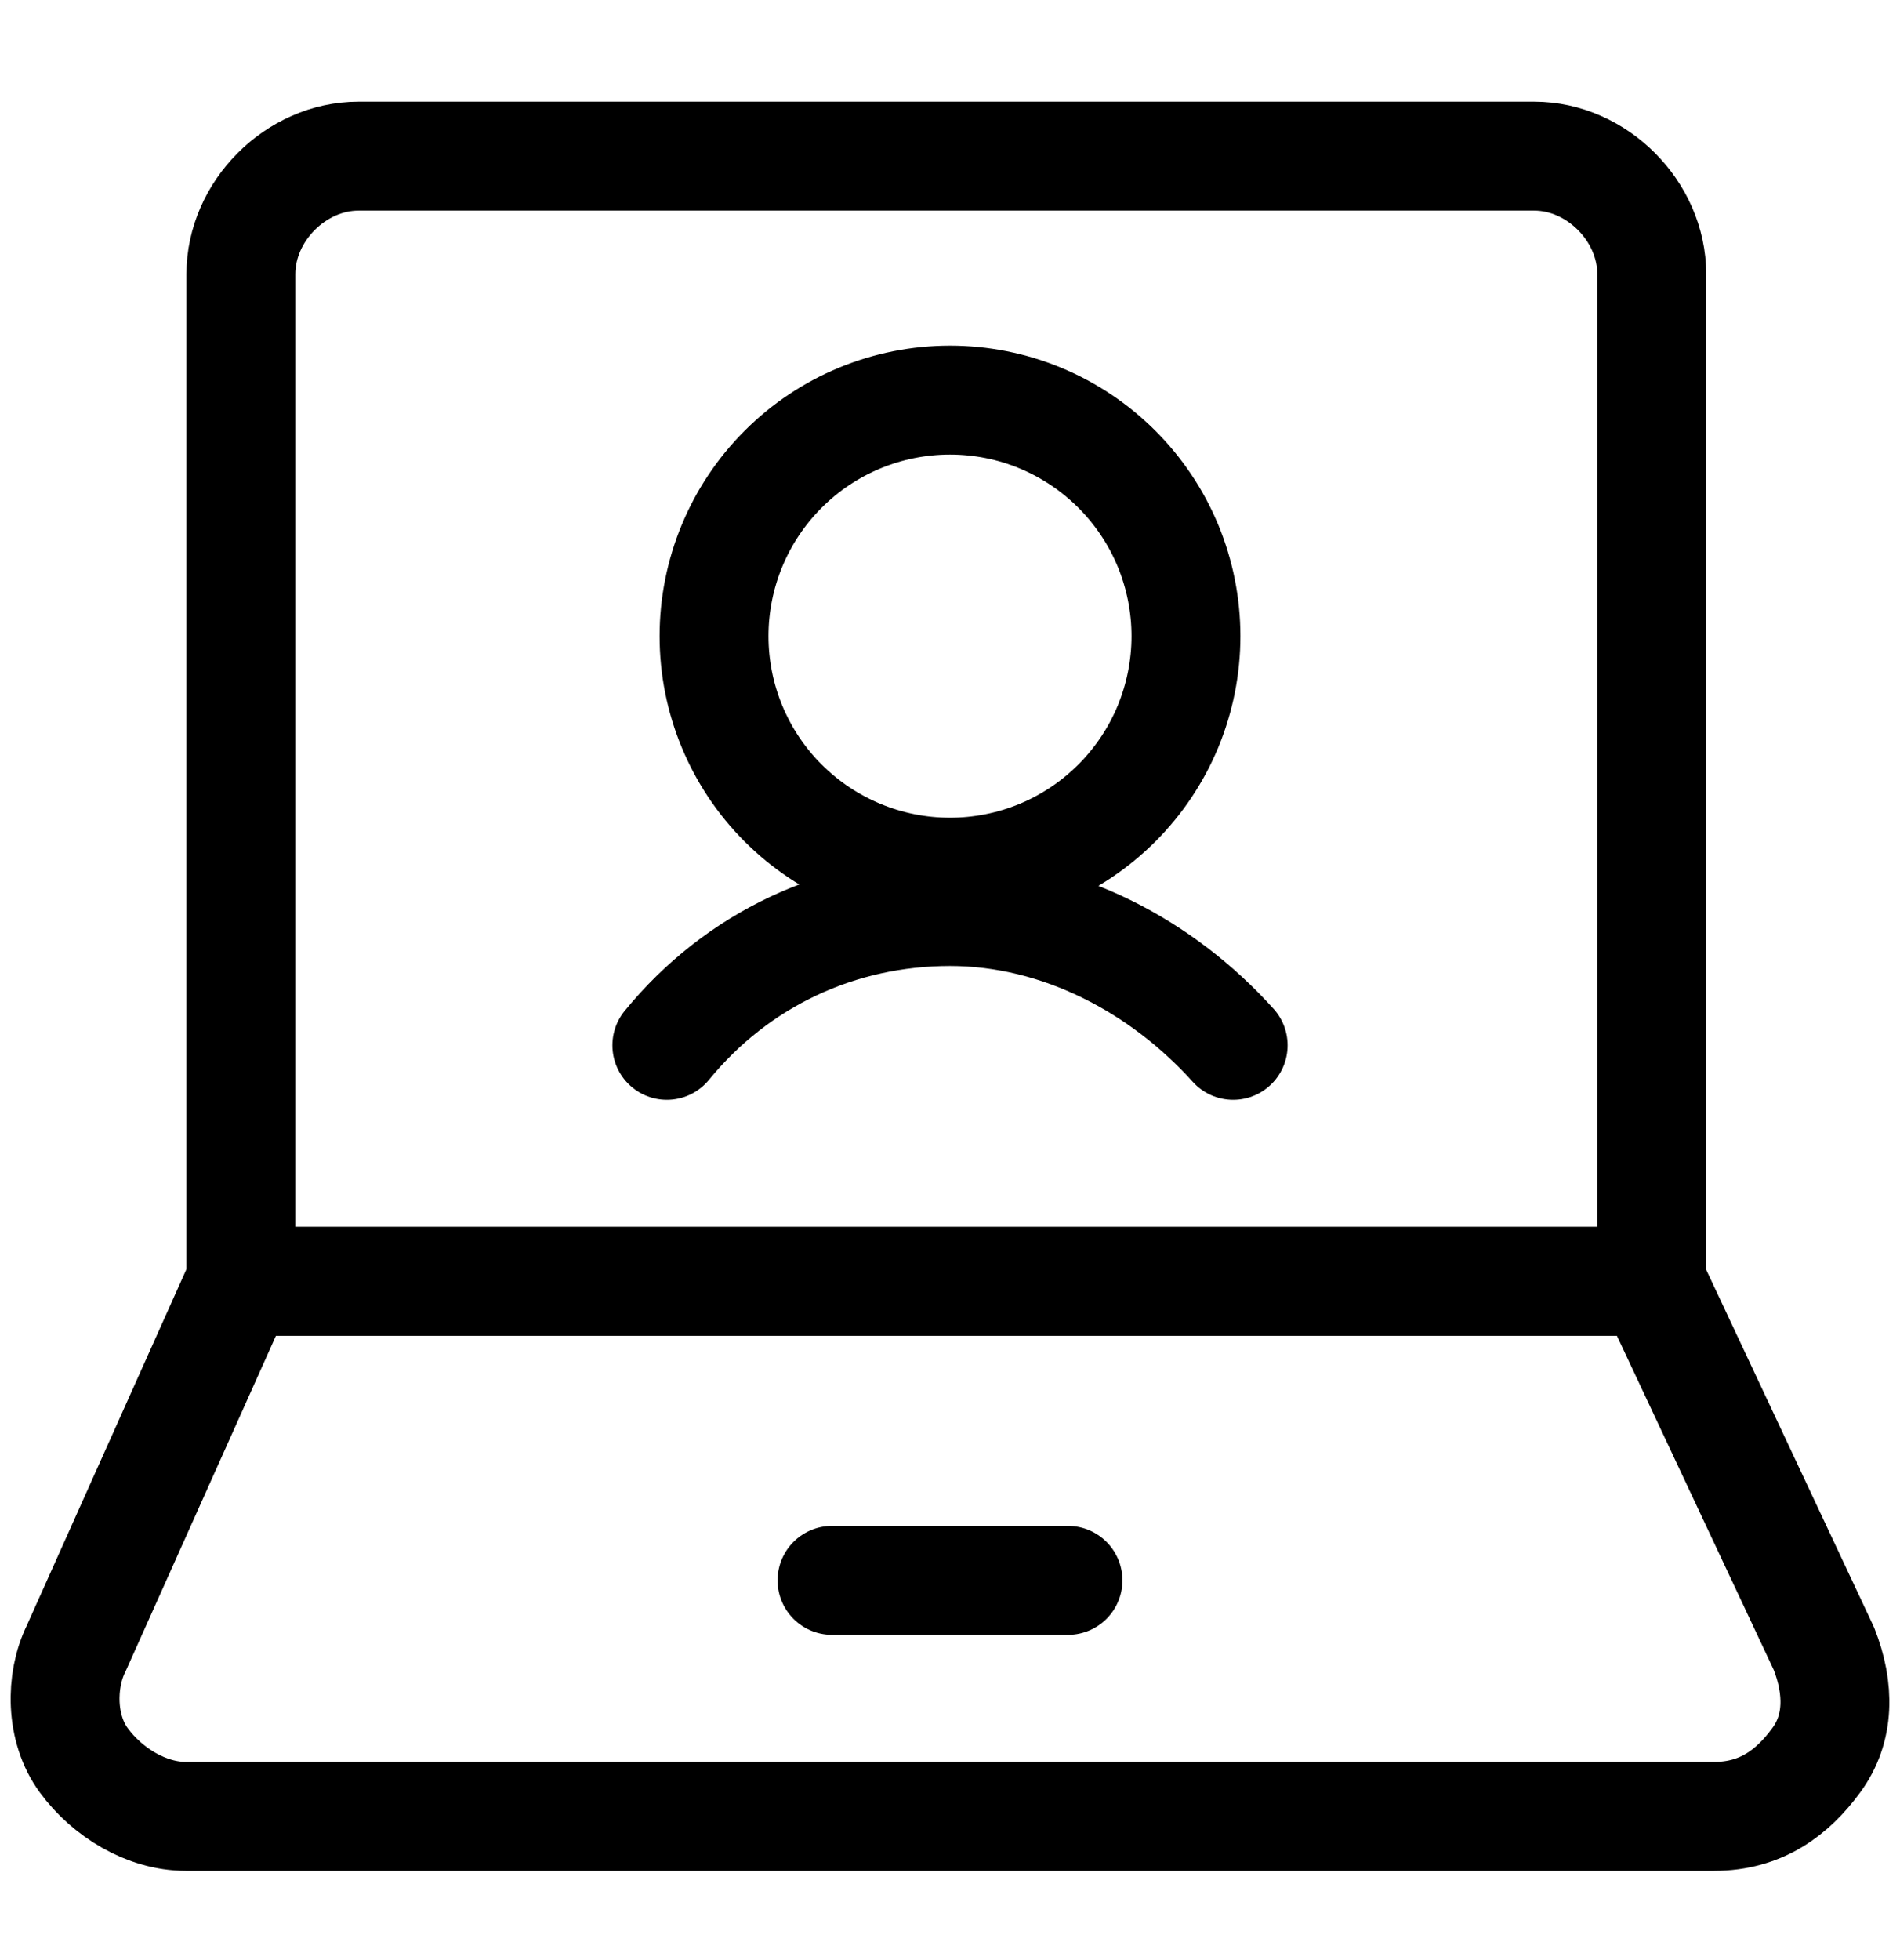 <svg width="32" height="33" viewBox="0 0 32 33" fill="none" xmlns="http://www.w3.org/2000/svg">
<g clip-path="url(#clip0_33761_39306)">
<path d="M30.719 27.758C30.984 28.43 30.984 29.103 30.587 29.639C30.192 30.177 29.663 30.58 28.871 30.58H3.129C2.469 30.58 1.808 30.177 1.413 29.639C1.016 29.103 1.016 28.296 1.281 27.758L4.053 21.573H27.815L30.719 27.758Z" stroke="black" stroke-width="1.834" stroke-miterlimit="10" stroke-linecap="round" stroke-linejoin="round"/>
<path d="M14.013 26.607H17.987M27.819 21.573V4.616C27.819 3.556 26.895 2.629 25.839 2.629H6.038C4.982 2.629 4.057 3.556 4.057 4.616V21.573H27.819Z" stroke="black" stroke-width="1.834" stroke-miterlimit="10" stroke-linecap="round" stroke-linejoin="round"/>
<path d="M20.769 17.599C19.577 16.274 17.855 15.346 16 15.346C14.145 15.346 12.423 16.141 11.231 17.599M16 14.684C16.522 14.684 17.039 14.581 17.521 14.382C18.003 14.182 18.441 13.889 18.81 13.52C19.179 13.151 19.472 12.713 19.672 12.231C19.871 11.748 19.974 11.232 19.974 10.71C19.974 10.188 19.871 9.671 19.672 9.189C19.472 8.707 19.179 8.269 18.81 7.9C18.441 7.531 18.003 7.238 17.521 7.038C17.039 6.838 16.522 6.736 16 6.736C14.946 6.736 13.935 7.154 13.19 7.9C12.444 8.645 12.026 9.656 12.026 10.71C12.026 11.764 12.444 12.775 13.19 13.52C13.935 14.265 14.946 14.684 16 14.684Z" stroke="black" stroke-width="1.834" stroke-miterlimit="10" stroke-linecap="round" stroke-linejoin="round"/>
</g>
<defs>
<clipPath id="clip0_33761_39306">
<rect width="31.794" height="31.794" fill="white" transform="translate(0.103 0.708)"/>
</clipPath>
</defs>
</svg>
